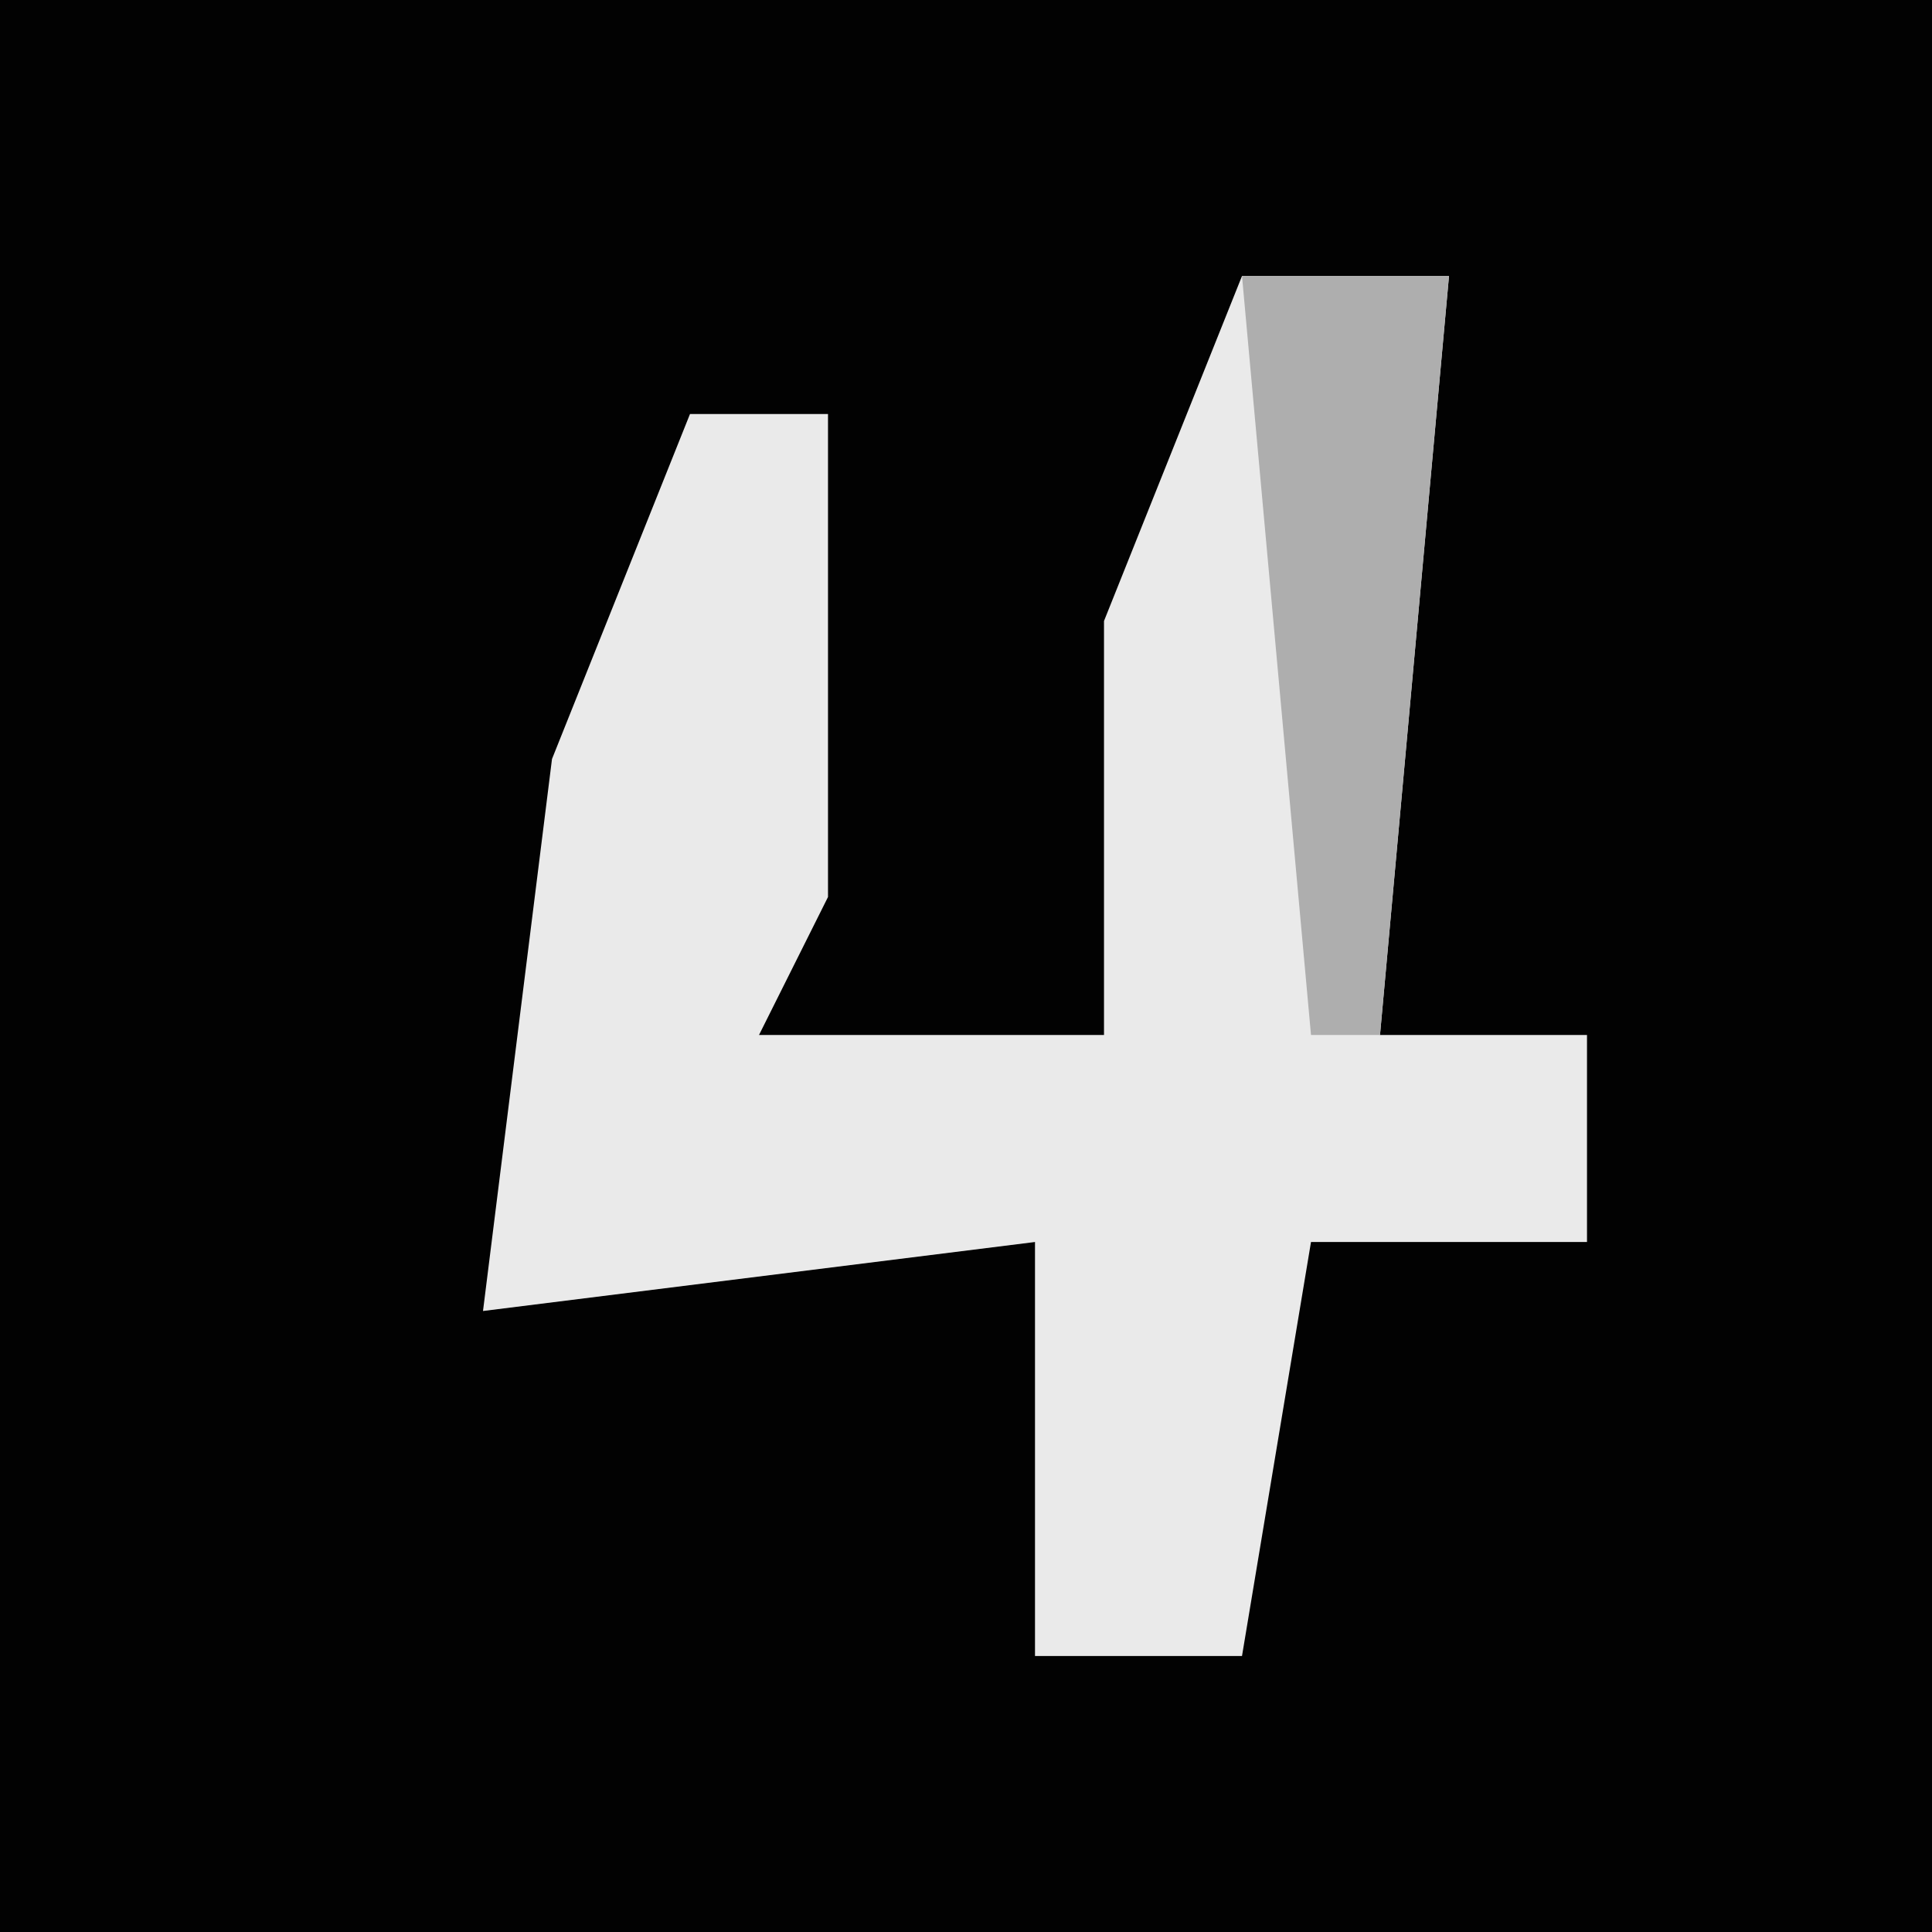 <?xml version="1.0" encoding="UTF-8"?>
<svg version="1.1" xmlns="http://www.w3.org/2000/svg" width="28" height="28">
<path d="M0,0 L28,0 L28,28 L0,28 Z " fill="#020202" transform="translate(0,0)"/>
<path d="M0,0 L3,0 L2,11 L5,11 L5,14 L1,14 L0,20 L-3,20 L-3,14 L-11,15 L-10,7 L-8,2 L-6,2 L-6,9 L-7,11 L-2,11 L-2,5 Z " fill="#EAEAEA" transform="translate(18,4)"/>
<path d="M0,0 L3,0 L2,11 L1,11 Z " fill="#AEAEAE" transform="translate(18,4)"/>
</svg>
